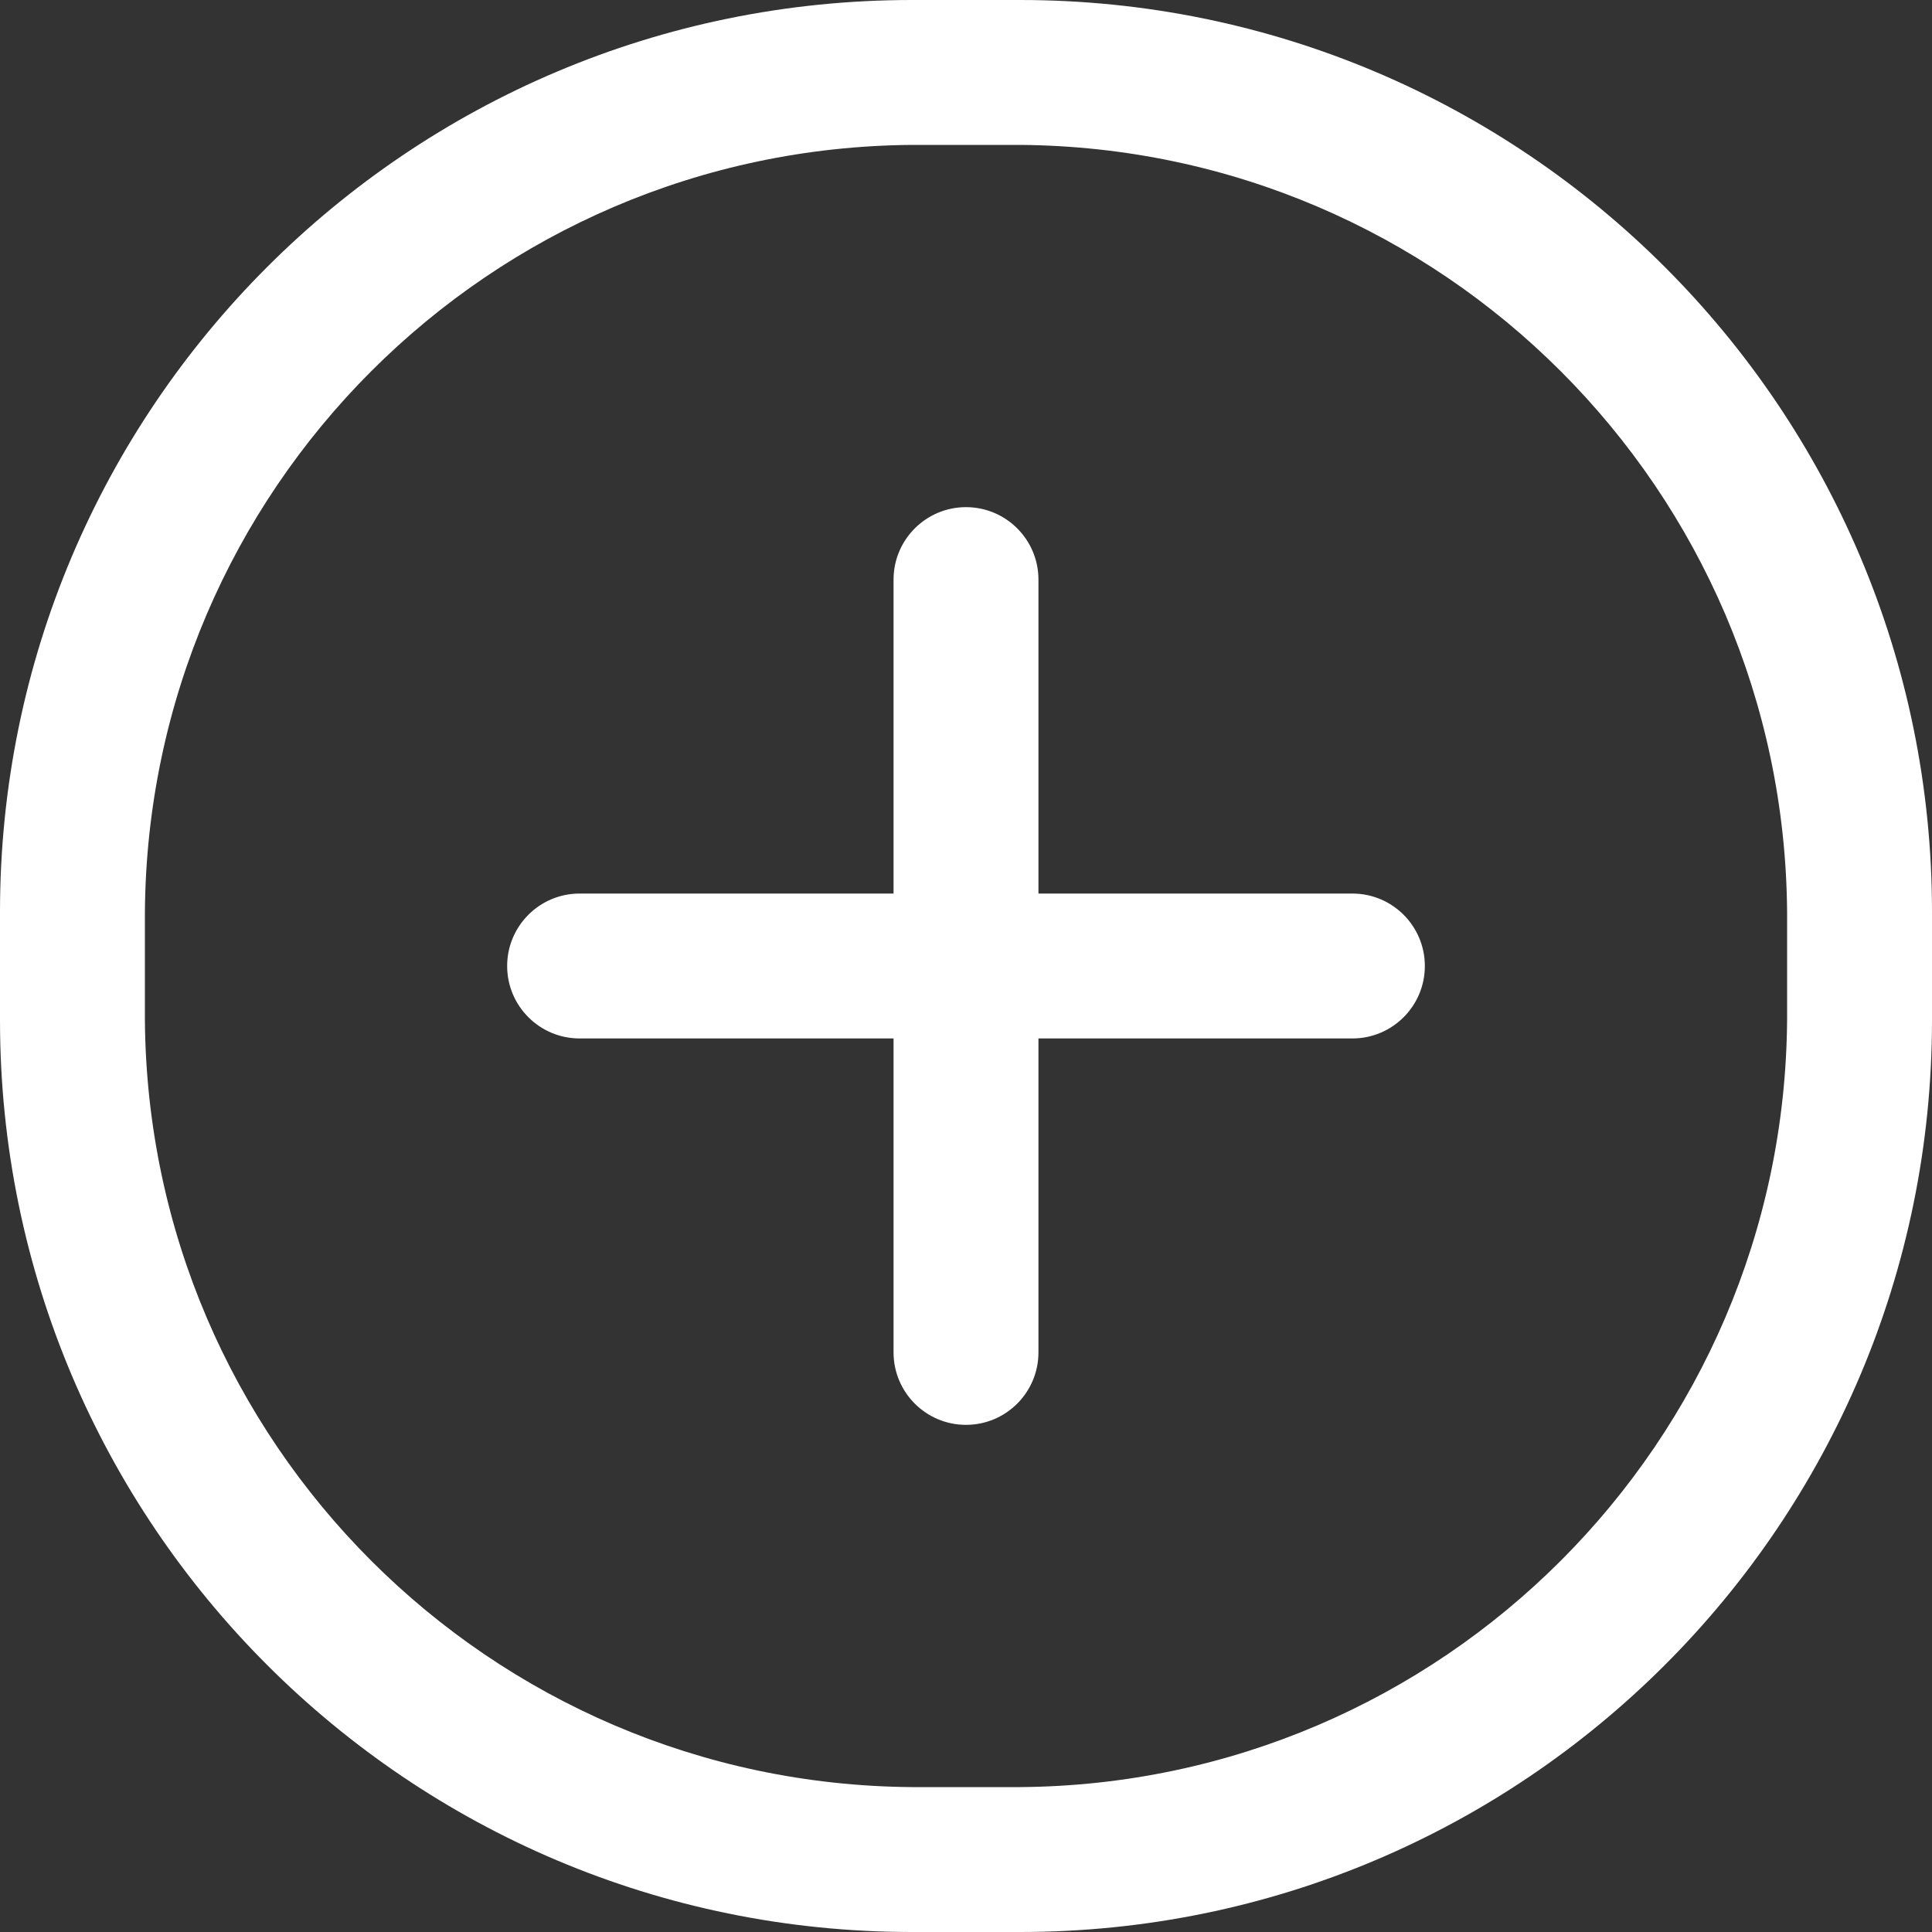 <svg width="20" height="20" viewBox="0 0 20 20" fill="none" xmlns="http://www.w3.org/2000/svg">
<rect x="0" y="0" width="20" height="20" fill="#333333" stroke="none"/>
<path fill-rule="evenodd" clip-rule="evenodd" d="M9.44 0H10.56C15.774 0 20 4.226 20 9.44V10.56C20 15.774 15.774 20 10.56 20H9.44C4.226 20 0 15.774 0 10.56V9.44C0 4.226 4.226 0 9.44 0ZM10.56 18.5C14.931 18.467 18.467 14.931 18.5 10.56V9.44C18.467 5.068 14.931 1.533 10.56 1.5H9.44C5.068 1.533 1.533 5.068 1.5 9.44V10.56C1.533 14.931 5.068 18.467 9.44 18.5H10.56Z" fill="white"/>
<path d="M14 9.25H10.75V6C10.75 5.586 10.414 5.25 10 5.25C9.586 5.25 9.25 5.586 9.25 6V9.25H6C5.586 9.25 5.25 9.586 5.25 10C5.25 10.414 5.586 10.75 6 10.75H9.25V14C9.25 14.414 9.586 14.75 10 14.75C10.414 14.75 10.75 14.414 10.75 14V10.75H14C14.414 10.75 14.75 10.414 14.75 10C14.75 9.586 14.414 9.25 14 9.25Z" fill="white"/>
</svg>
